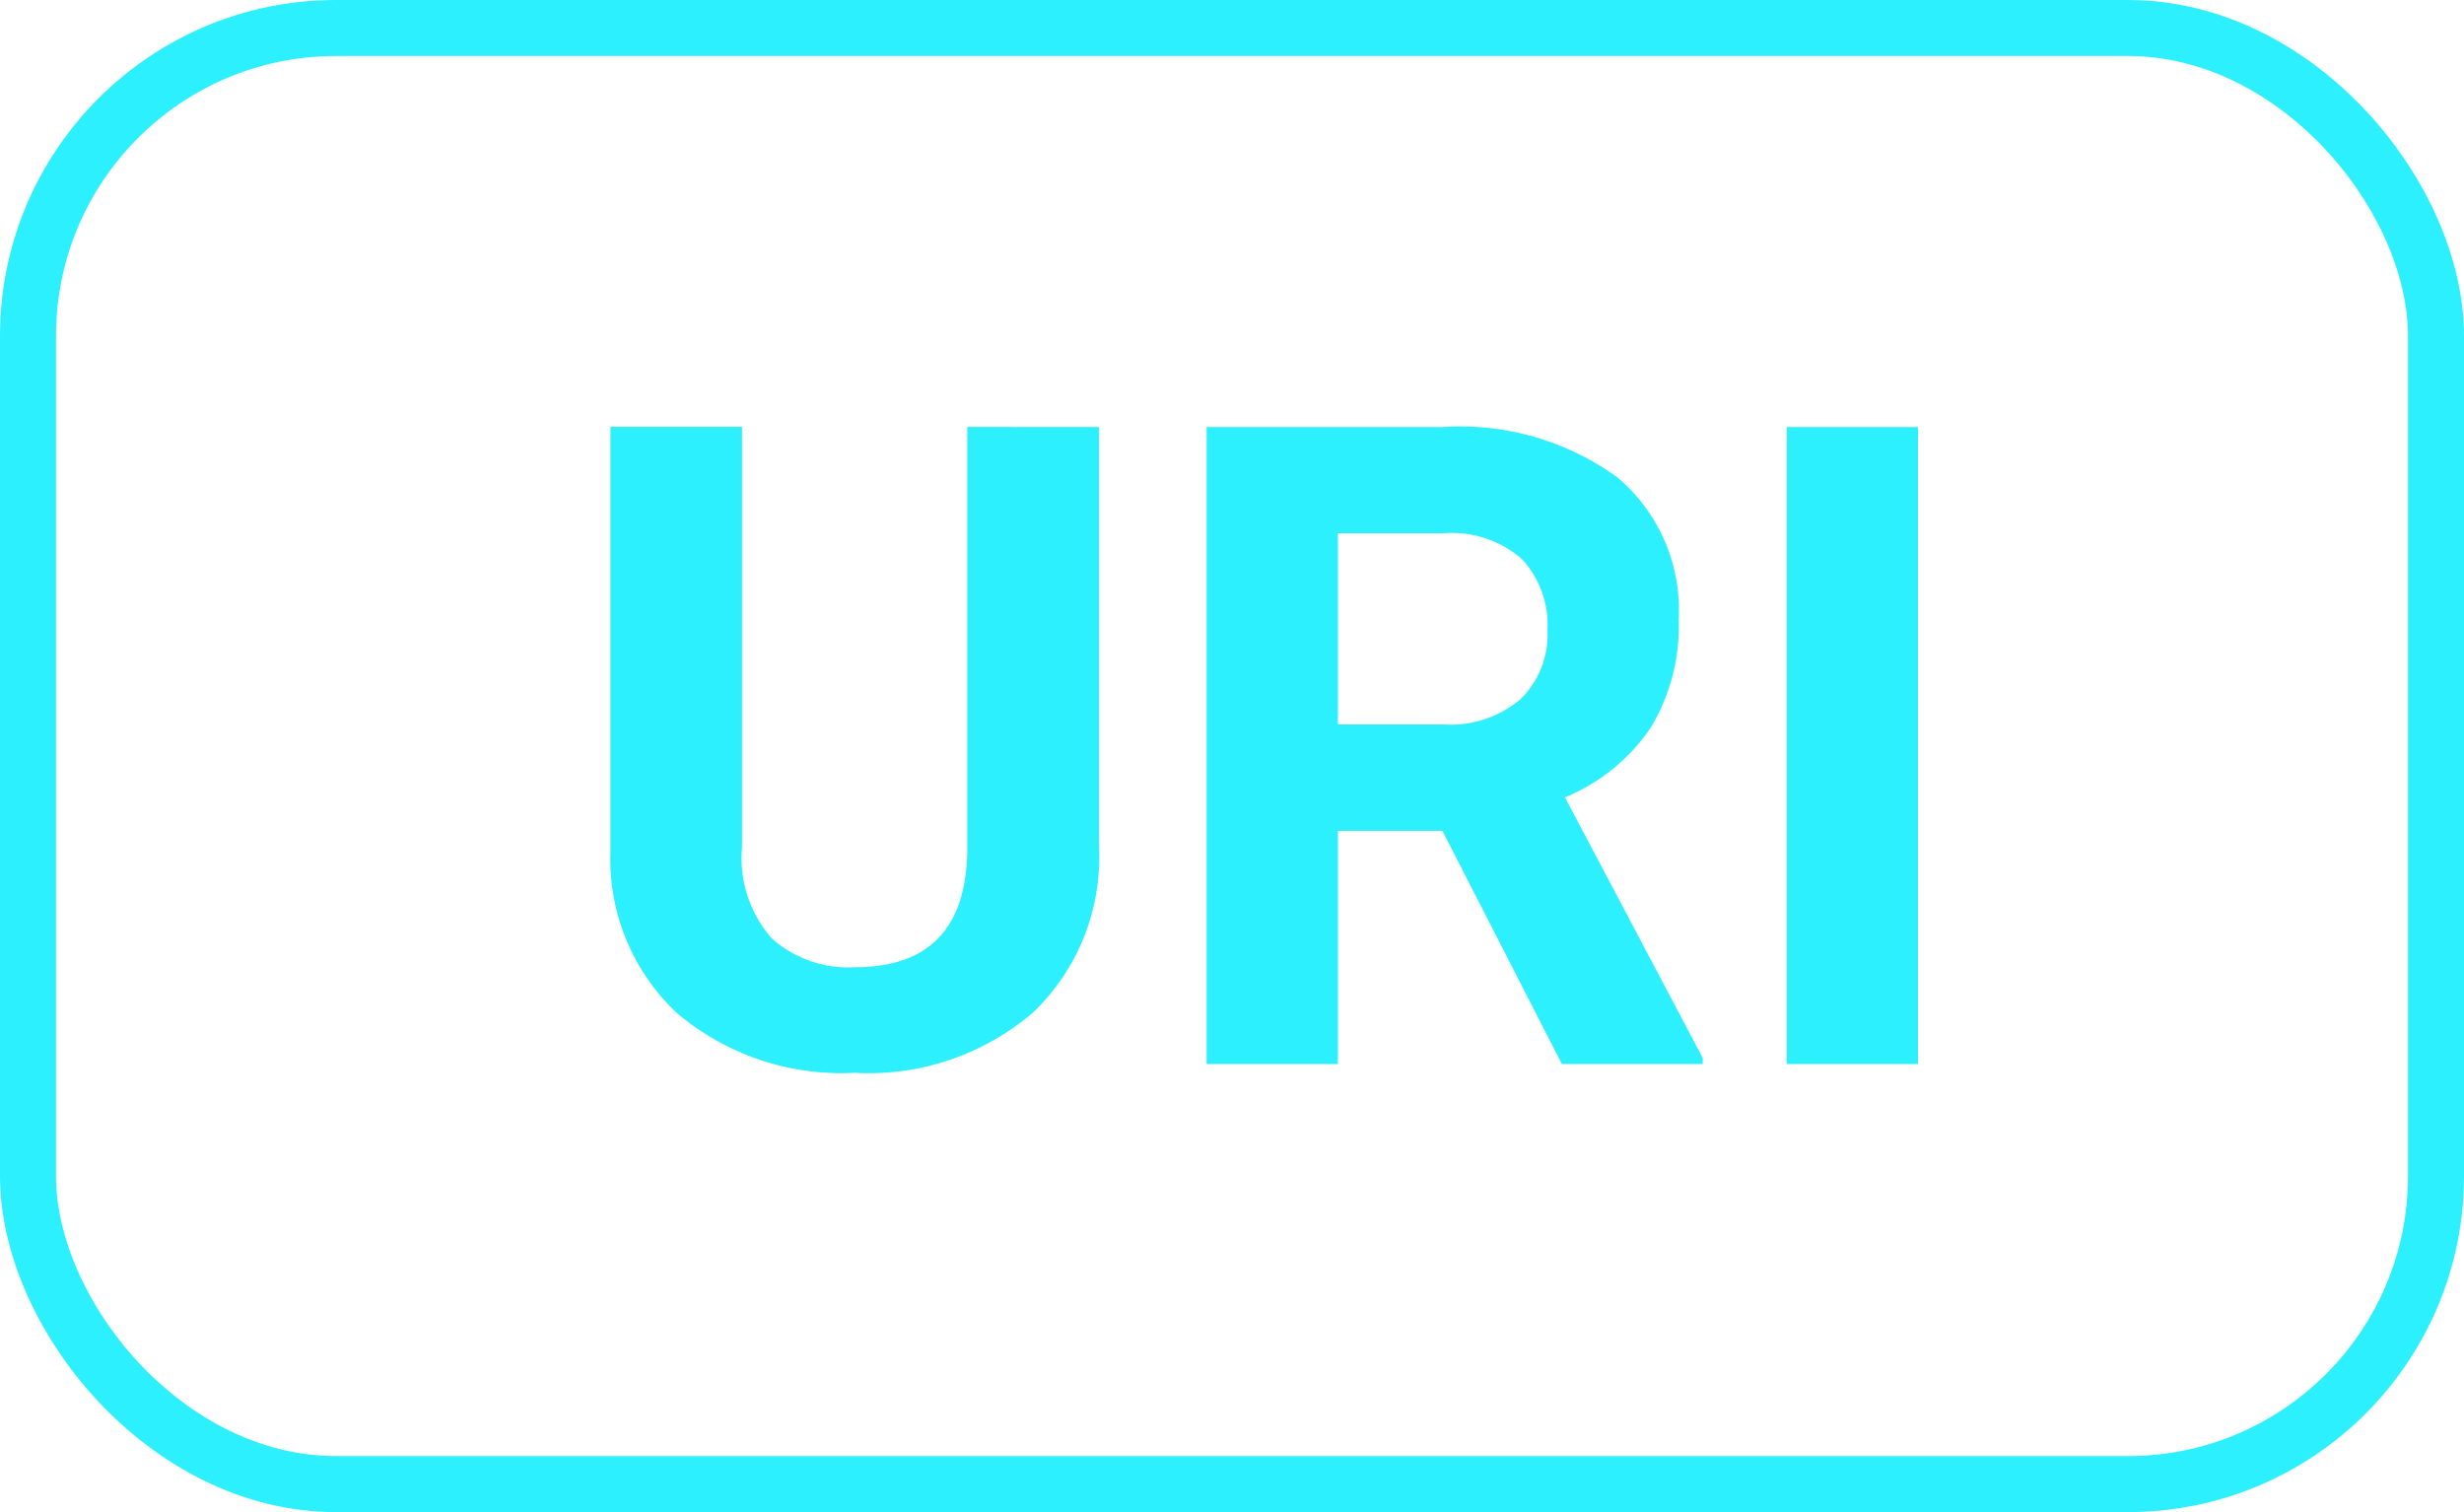 <svg xmlns="http://www.w3.org/2000/svg" width="44" height="27" viewBox="0 0 44 27"><defs><style>.a{fill:#2df0ff;}.b,.d{fill:none;}.b{stroke:#2df0ff;}.c{stroke:none;}</style></defs><g transform="translate(-949 -1261)"><path class="a" d="M9.625-11.375v7.492A3.836,3.836,0,0,1,8.457-.93,4.5,4.5,0,0,1,5.266.156,4.553,4.553,0,0,1,2.1-.9a3.77,3.77,0,0,1-1.2-2.9v-7.578H3.25v7.508a2.167,2.167,0,0,0,.535,1.629,2.054,2.054,0,0,0,1.48.512q1.977,0,2.008-2.078v-7.57Zm6.133,7.211H13.891V0H11.547V-11.375h4.227a4.778,4.778,0,0,1,3.109.9,3.1,3.1,0,0,1,1.094,2.539A3.5,3.5,0,0,1,19.473-6a3.437,3.437,0,0,1-1.527,1.238L20.406-.109V0H17.891Zm-1.867-1.9h1.891a1.936,1.936,0,0,0,1.367-.449,1.606,1.606,0,0,0,.484-1.238,1.719,1.719,0,0,0-.457-1.266,1.9,1.9,0,0,0-1.4-.461H13.891ZM24.25,0H21.906V-11.375H24.25Z" transform="translate(959 1280)"/><g class="b" transform="translate(949 1261)"><rect class="c" width="44" height="27" rx="6"/><rect class="d" x="0.5" y="0.5" width="43" height="26" rx="5.5"/></g></g></svg>